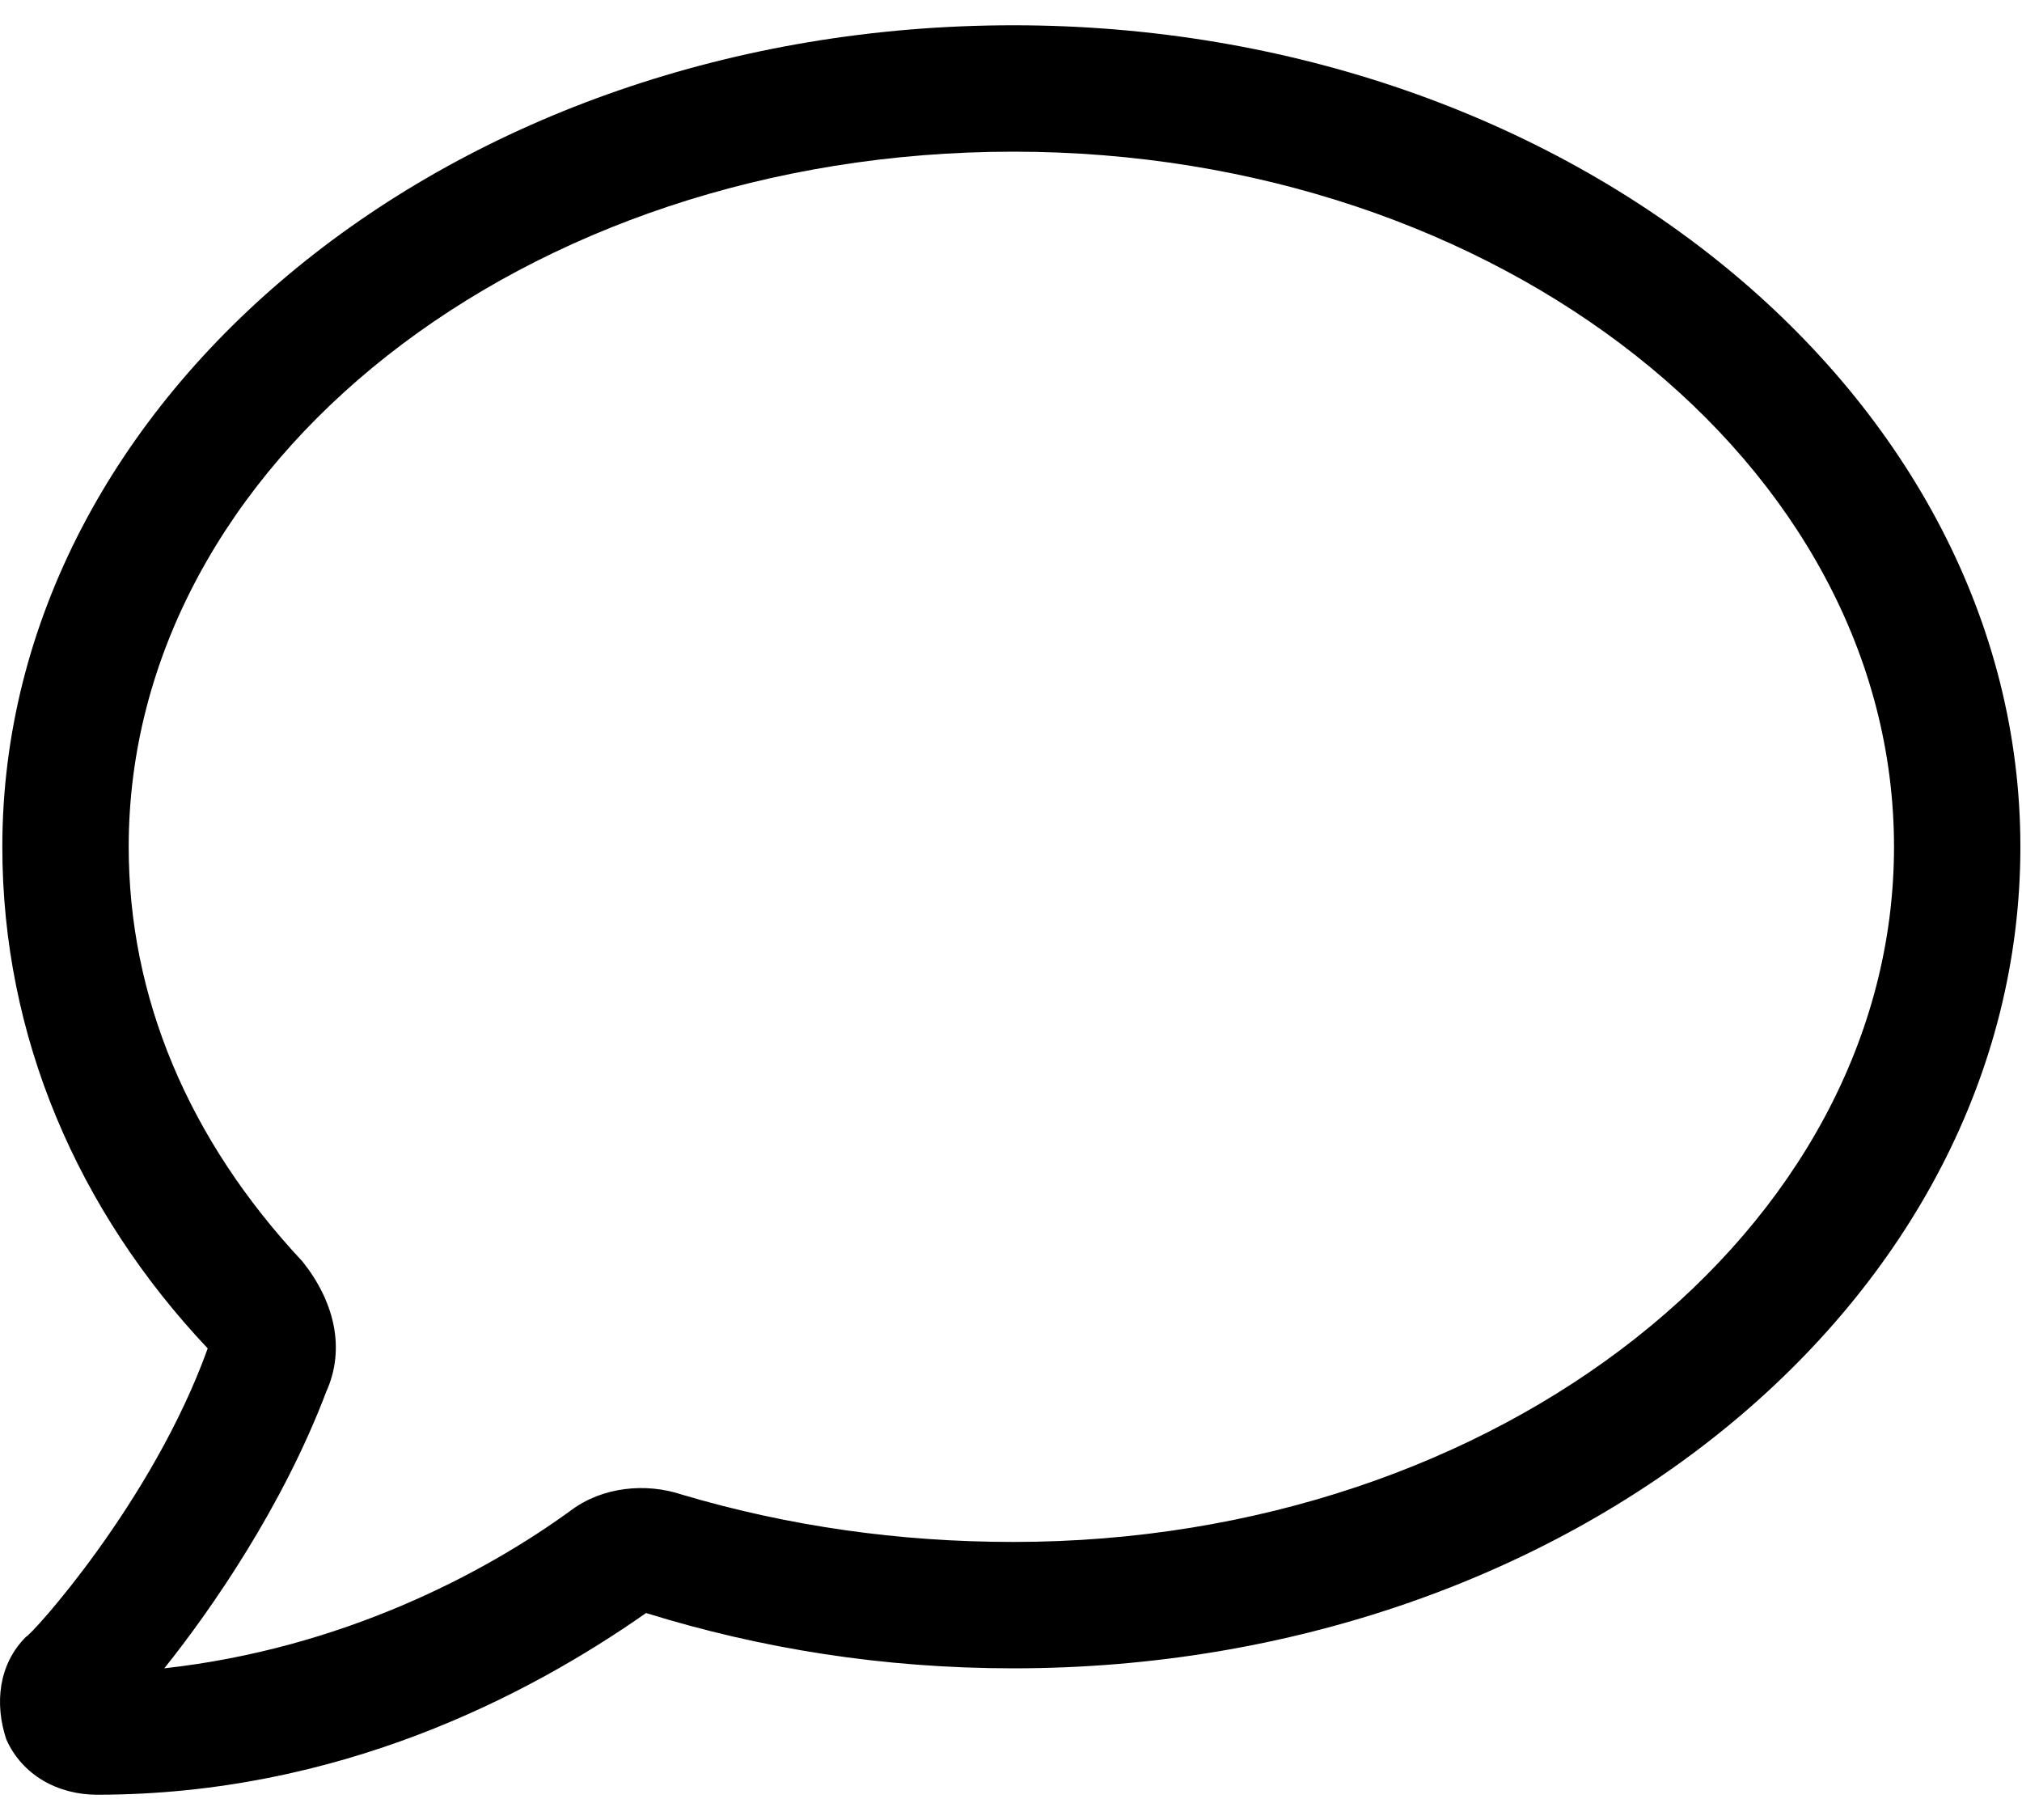 <svg width='40' height='36' viewBox='0 0 40 36' xmlns='http://www.w3.org/2000/svg'><path d='M20.047 3C10.359 3 2.546 9.172 2.546 16.75C2.546 19.719 3.718 22.531 5.984 24.953C6.609 25.734 6.843 26.672 6.453 27.531C5.593 29.797 4.187 31.828 3.25 33C6.765 32.609 9.578 31.125 11.296 29.875C11.921 29.406 12.781 29.328 13.484 29.562C15.593 30.188 17.781 30.5 20.047 30.5C29.656 30.5 37.468 24.328 37.468 16.75C37.468 9.172 29.656 3 20.047 3ZM20.047 0.5C31.062 0.5 39.968 7.844 39.968 16.75C39.968 25.734 31.062 33 20.047 33C17.468 33 15.046 32.609 12.781 31.906C10.437 33.547 6.687 35.5 1.921 35.5C1.14 35.5 0.437 35.109 0.125 34.406C-0.11 33.703 -0.032 32.922 0.515 32.375C0.593 32.375 3.015 29.719 4.109 26.672C1.531 23.938 0.046 20.5 0.046 16.75C0.046 7.844 8.953 0.5 20.047 0.5Z'/></svg>